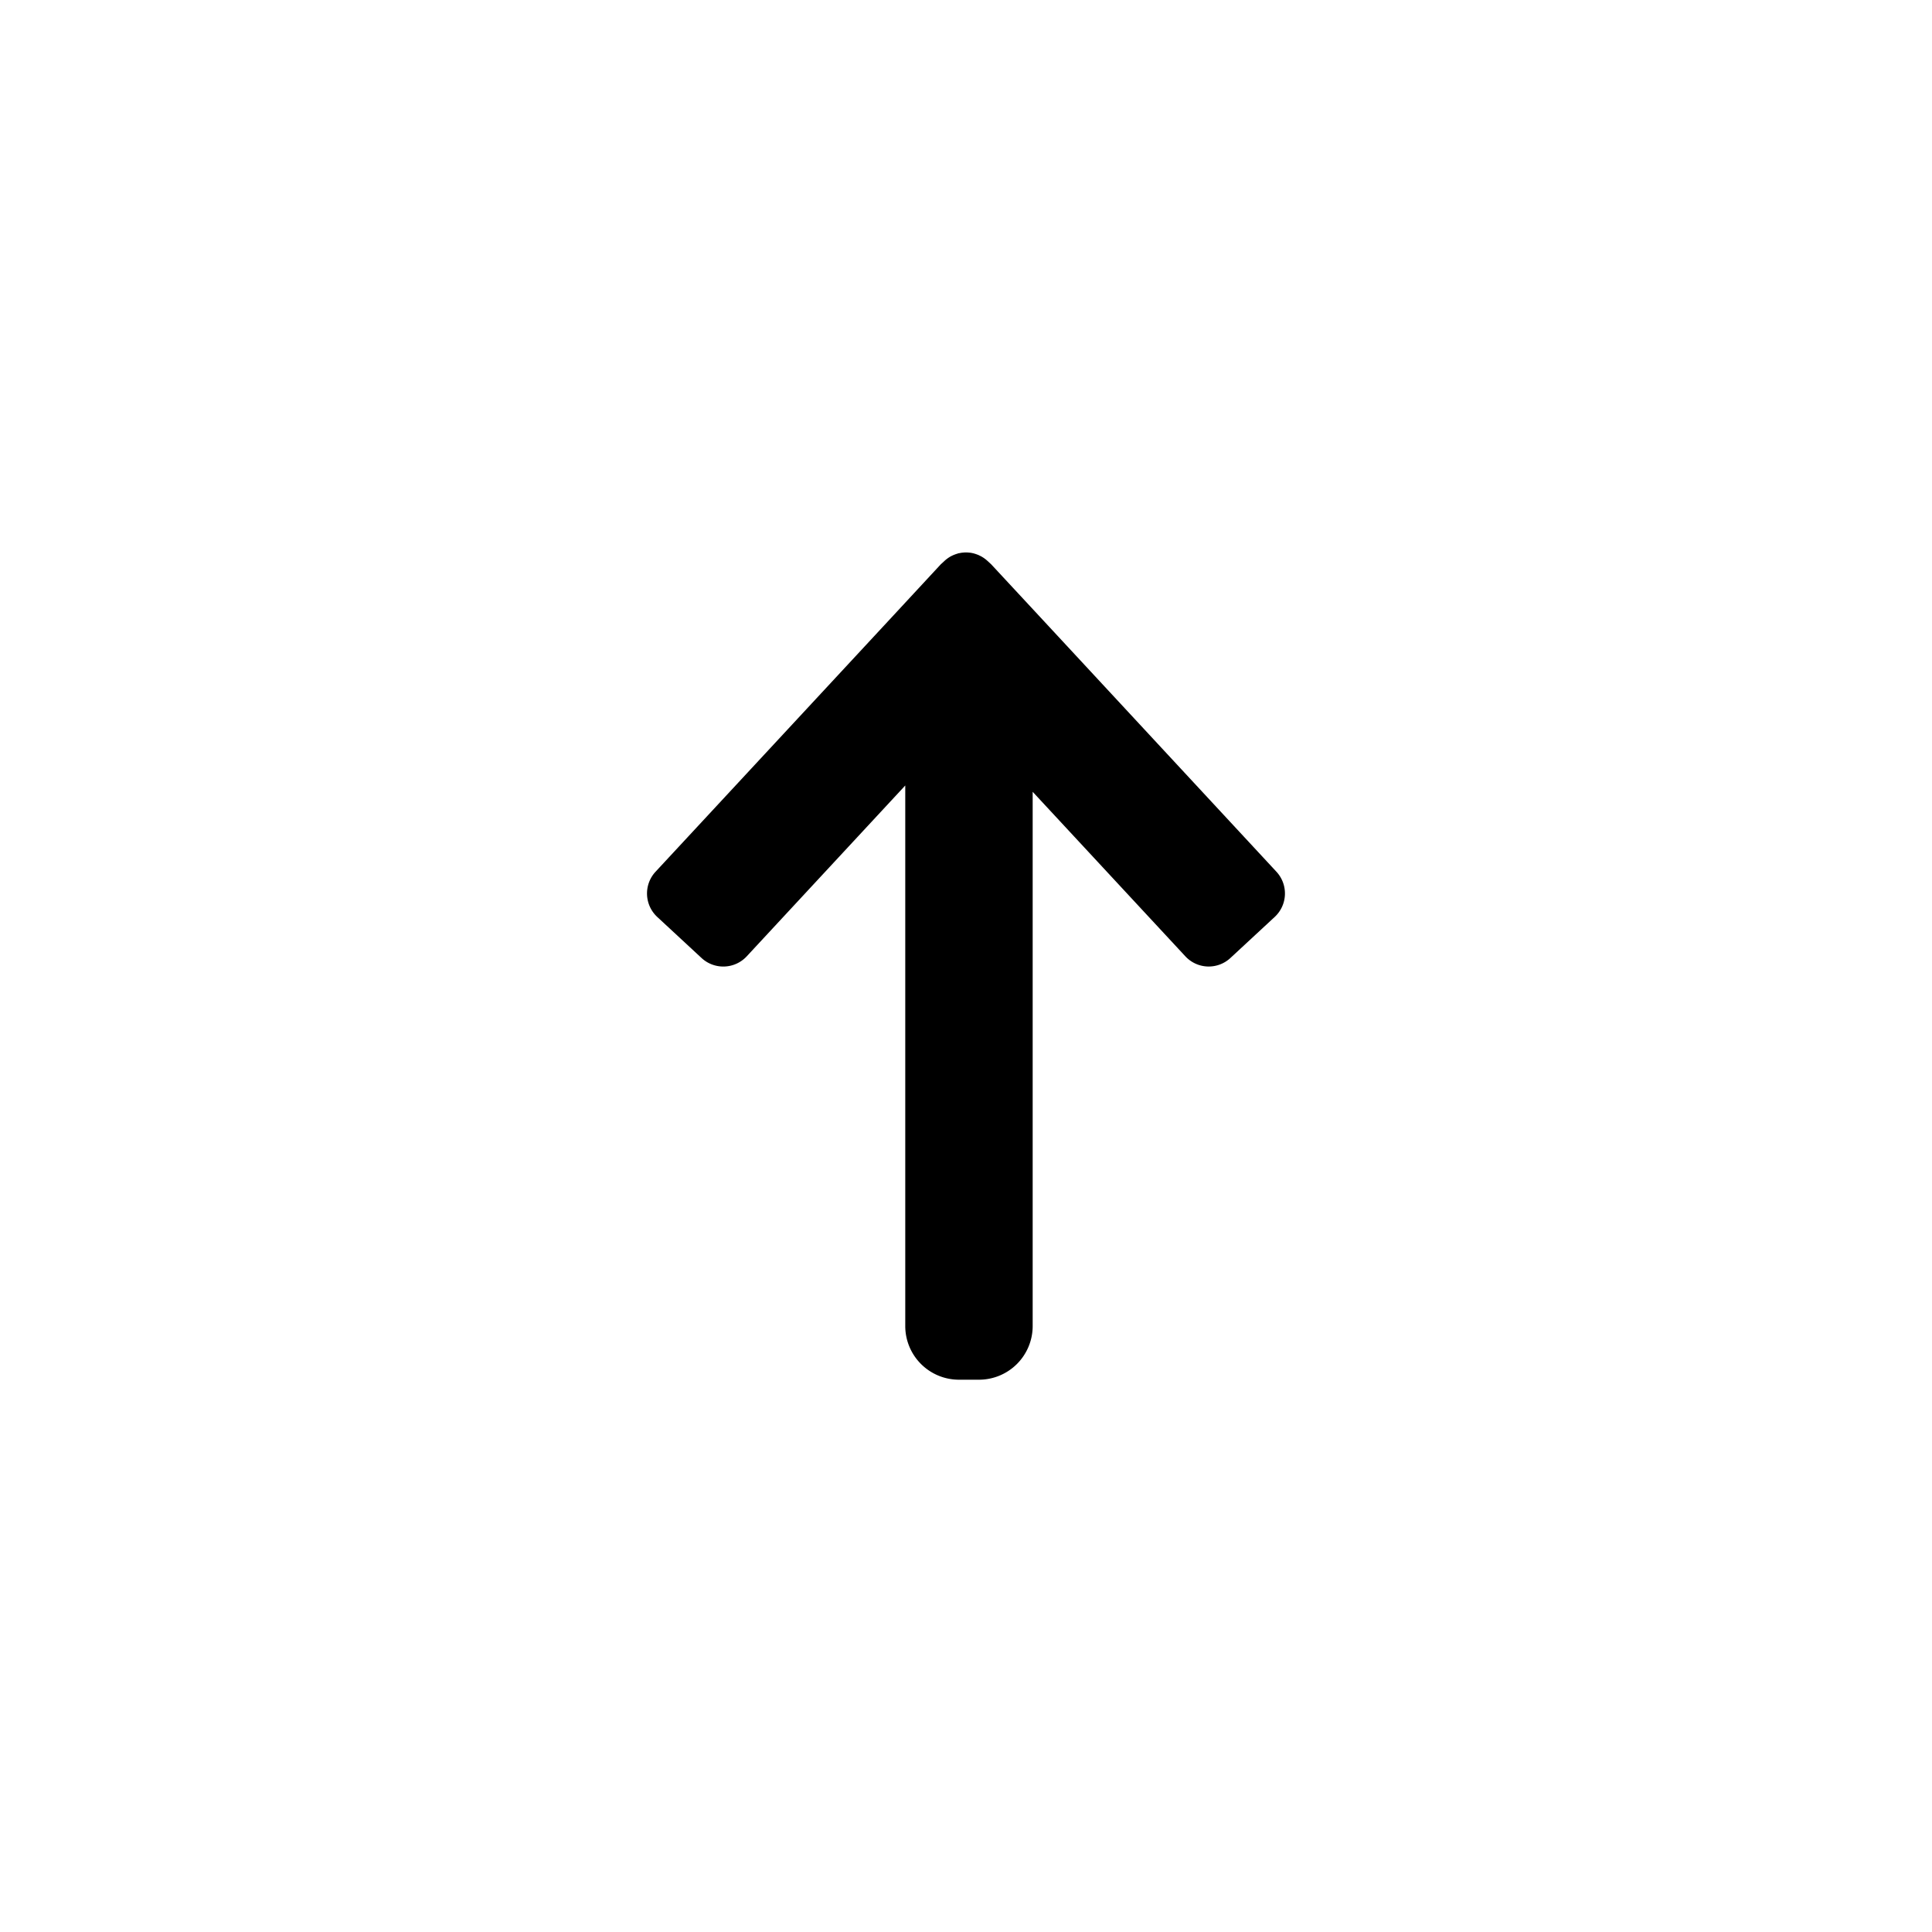<svg id="Layer_1" data-name="Layer 1" xmlns="http://www.w3.org/2000/svg" viewBox="0 0 792 792"><defs></defs><path class="cls-1" d="M522.58,375.86l-18.19,16.86a13.06,13.06,0,0,1-18.46-.68l-62.6-67.45v219a22,22,0,0,1-22,22H393.1a22,22,0,0,1-22-22V322l-65,70.05a13.11,13.11,0,0,1-18.5.68l-18.19-16.86a13.12,13.12,0,0,1-.68-18.51l96.52-104,20.39-22,1.52-1.4a13.6,13.6,0,0,1,2.52-1.85,14.44,14.44,0,0,1,2.85-1.16,2.18,2.18,0,0,1,.88-.2,6.27,6.27,0,0,1,1.2-.2,11.3,11.3,0,0,1,1.16-.08h.44a11.3,11.3,0,0,1,1.16.08,6.58,6.58,0,0,1,1.28.2,4.48,4.48,0,0,1,.92.24c.48.12.93.32,1.41.48l1,.48a13.24,13.24,0,0,1,2.84,2l1.52,1.4,20.43,22,96.48,104A13.12,13.12,0,0,1,522.58,375.86Z" fill="currentColor"/></svg>